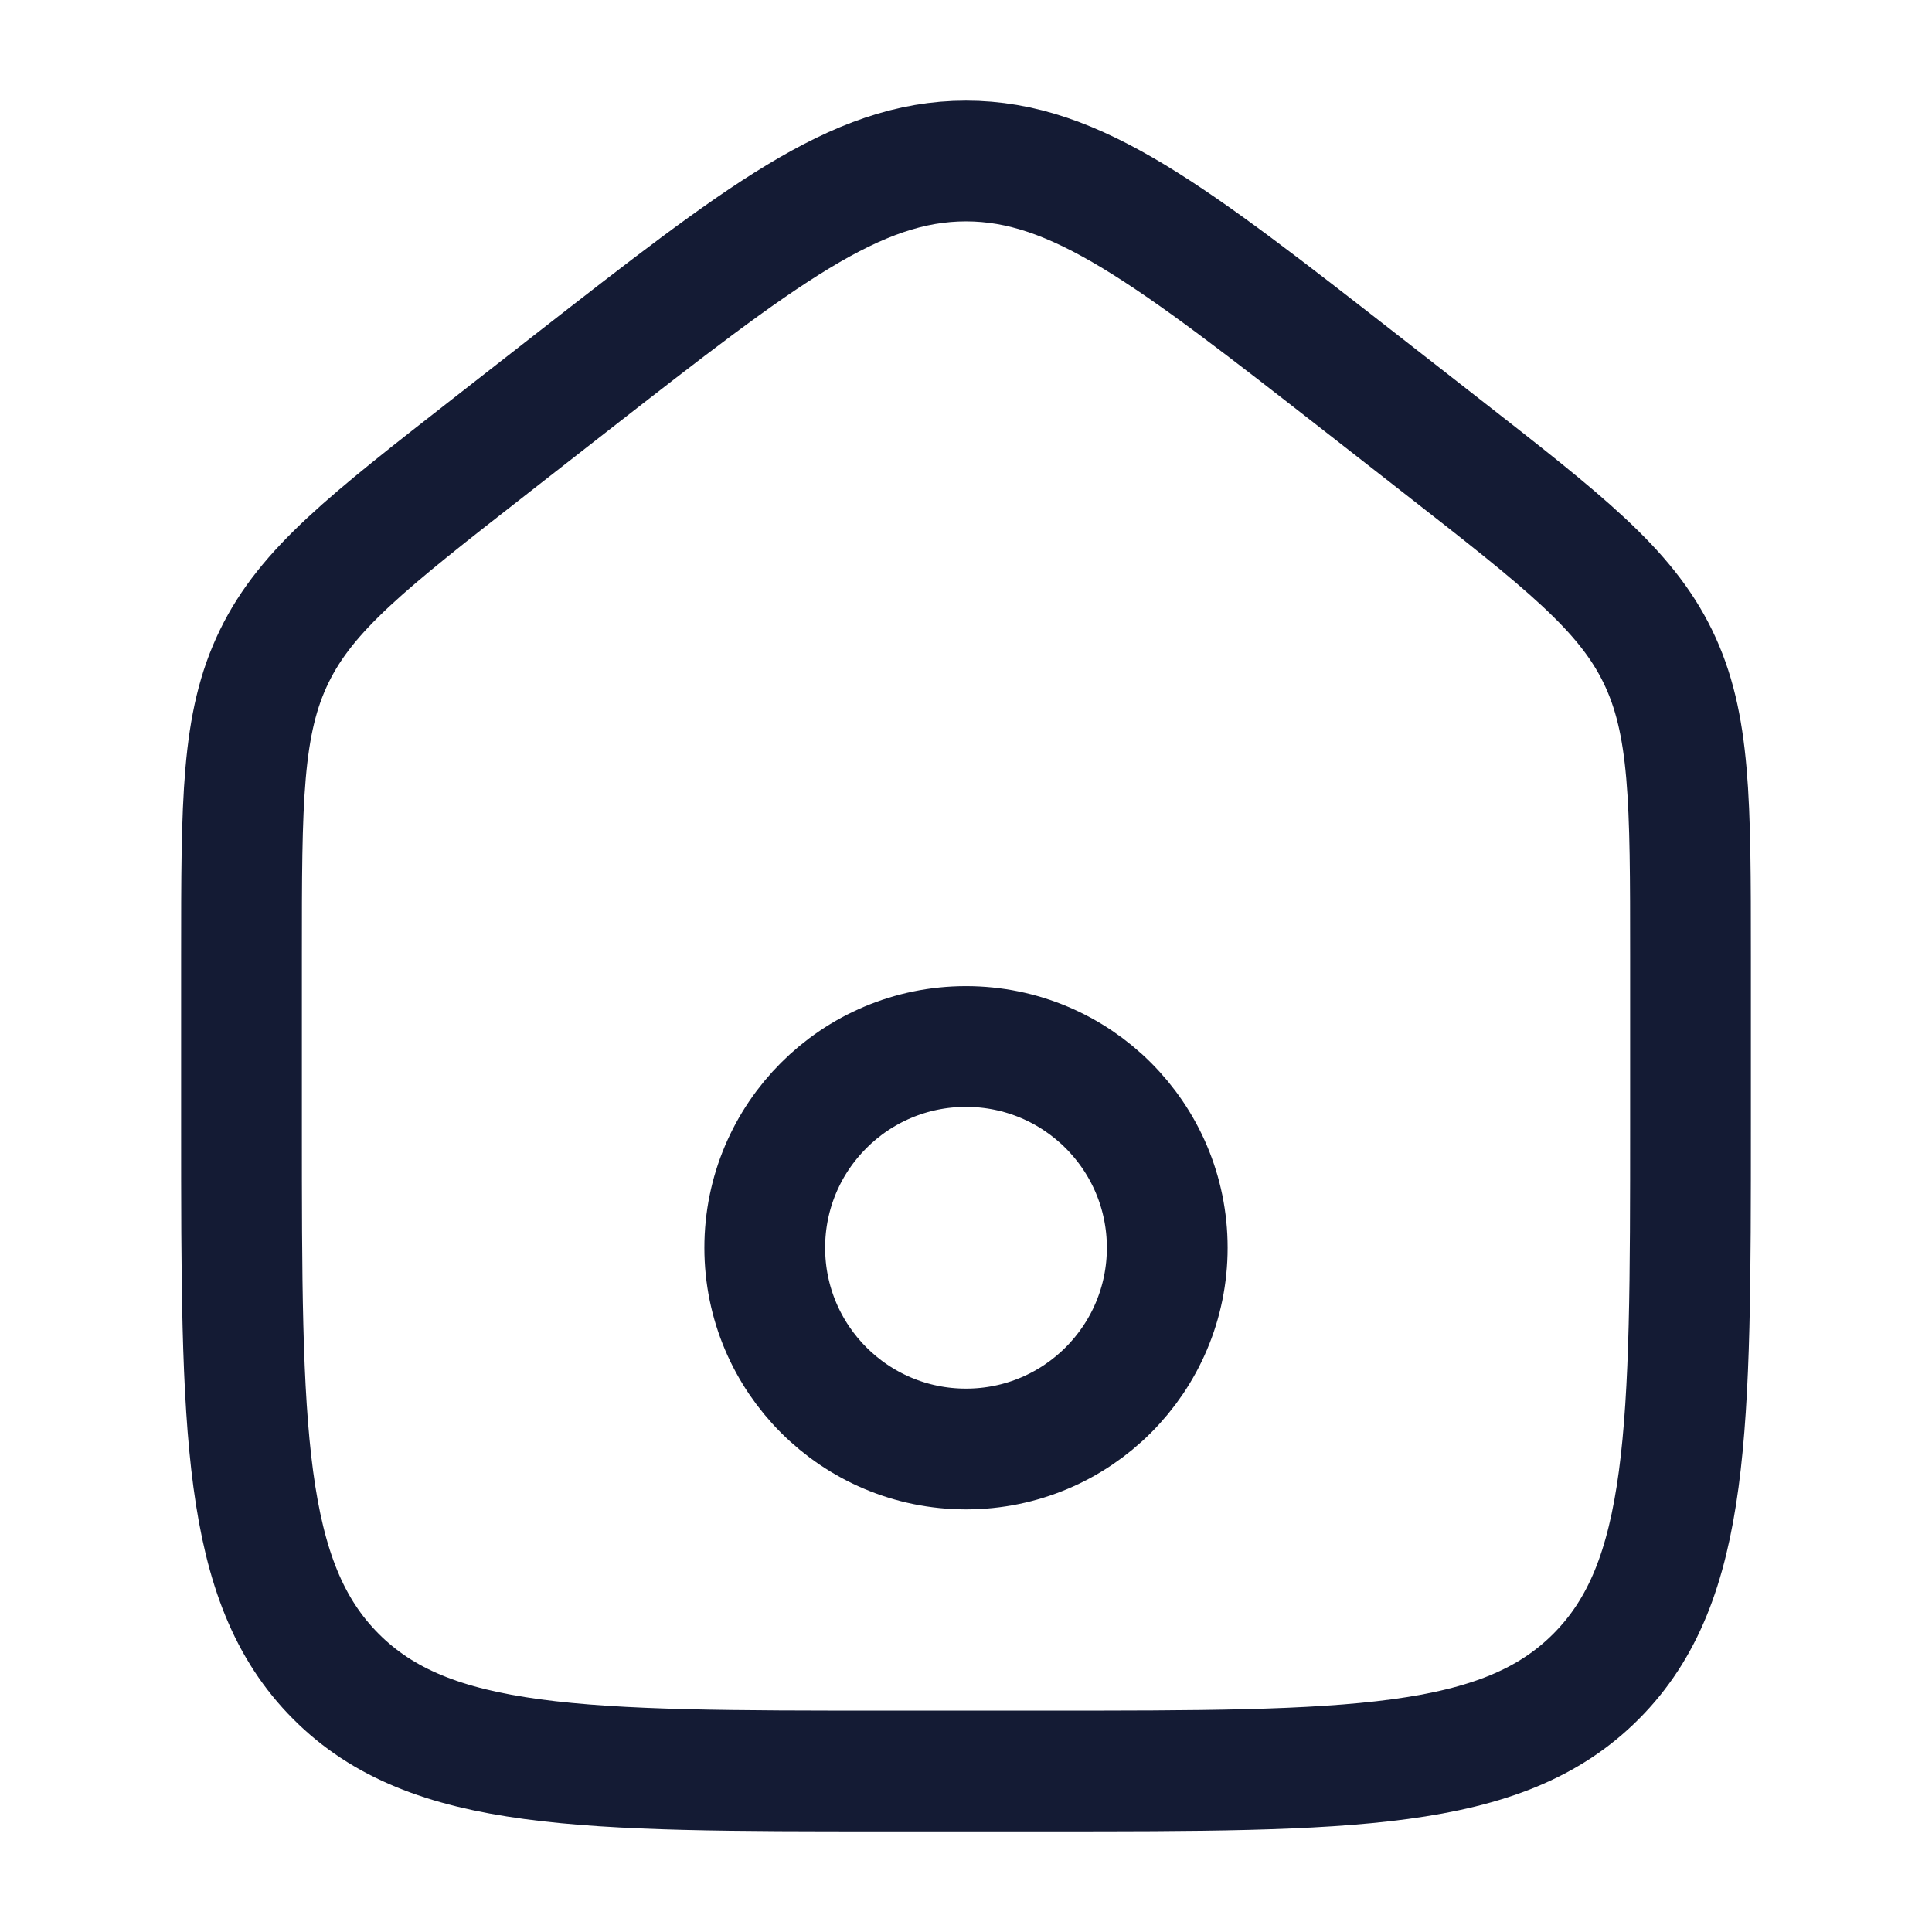 <?xml version="1.0"?>
<svg xmlns="http://www.w3.org/2000/svg" width="24" height="24" viewBox="0 0 24 24" fill="none" data-category="home" data-tags="house, main, hub, base, central, welling, residence, primary, abode, nexus, core, foundation, origin, launchpad, homestead" data-set="Stroke" data-type="Rounded">
<path d="M7.088 4.762L6.088 5.543C4.572 6.727 3.813 7.319 3.407 8.153C3 8.988 3 9.952 3 11.88V13.972C3 17.756 3 19.648 4.172 20.824C5.343 22 7.229 22 11 22H13C16.771 22 18.657 22 19.828 20.824C21 19.648 21 17.756 21 13.972V11.88C21 9.952 21 8.988 20.593 8.153C20.186 7.319 19.428 6.727 17.912 5.543L16.912 4.762C14.552 2.921 13.372 2 12 2C10.628 2 9.448 2.921 7.088 4.762Z" stroke="#141B34" stroke-width="1.5" stroke-linejoin="round"/>
<circle cx="12" cy="15.5" r="2.5" stroke="#141B34" stroke-width="1.5" stroke-linecap="round" stroke-linejoin="round"/>
</svg>
